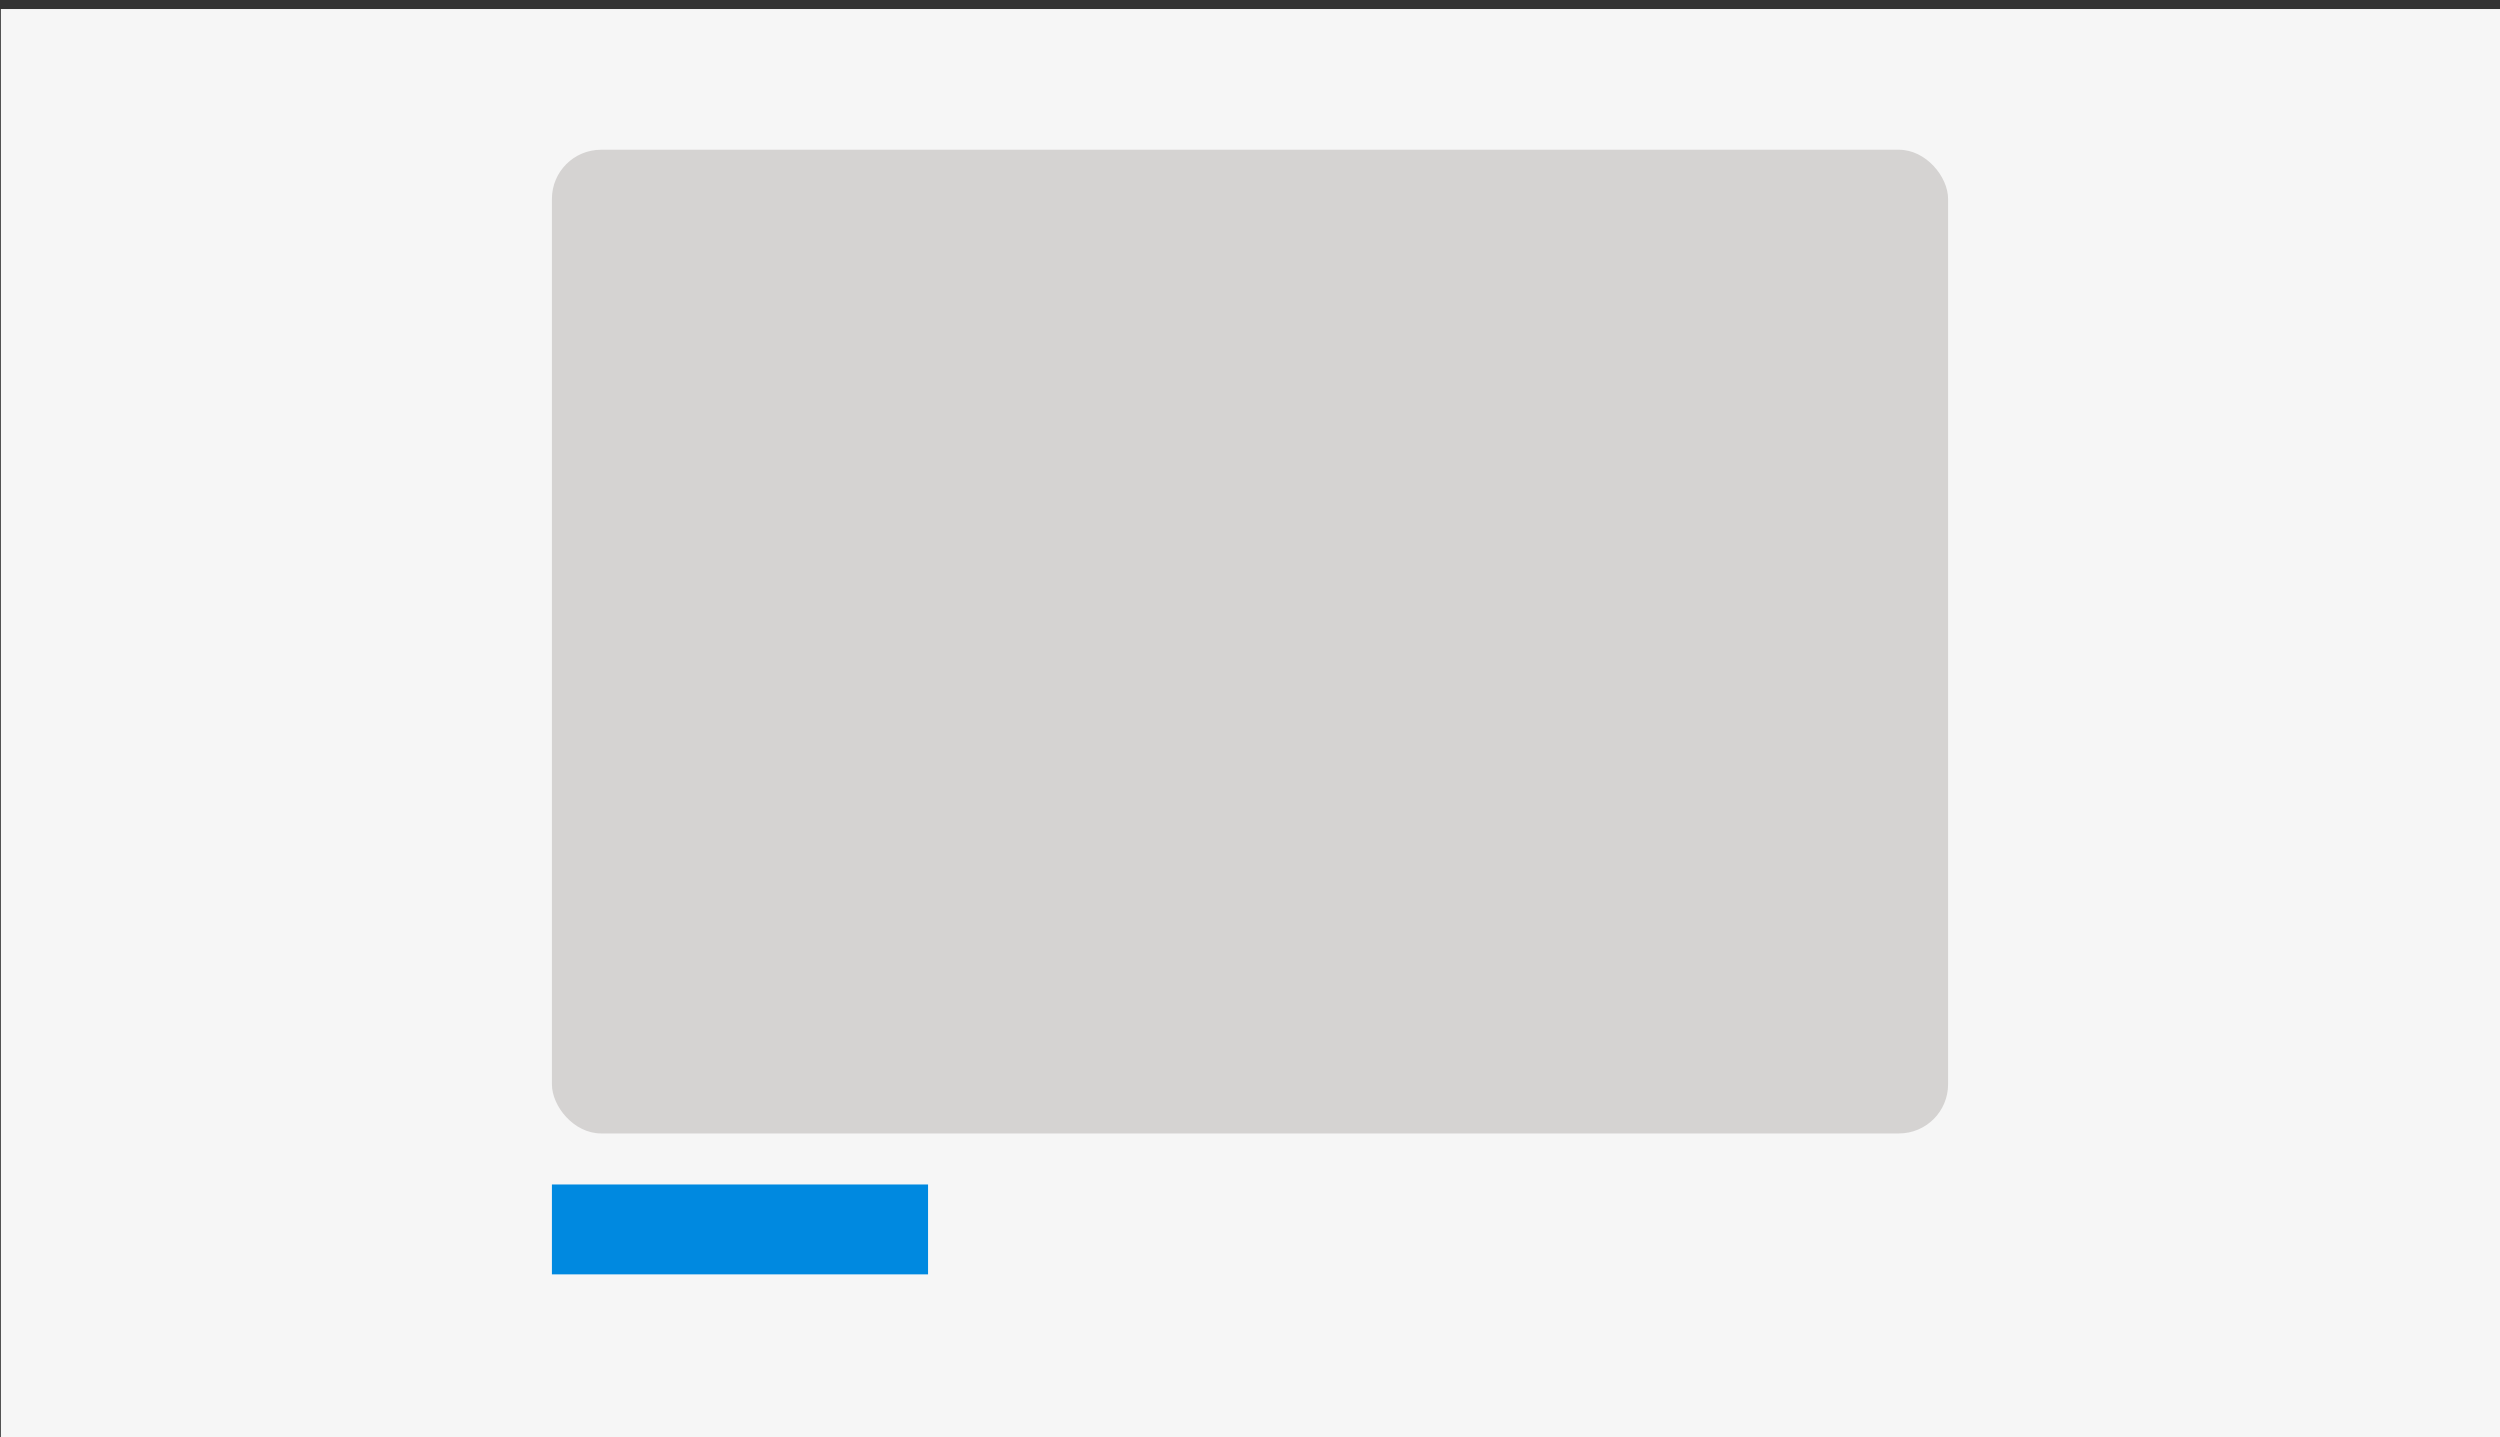 <svg id="Lag_1" data-name="Lag 1" xmlns="http://www.w3.org/2000/svg" viewBox="0 0 119.04 68.43"><rect x="0" y="0" width="119.04" height="68.43" fill="#333333" stroke="none"/><defs><style>.cls-1{fill:#f6f6f6;}.cls-2{fill:#d5d3d2;}.cls-3{fill:#0089e0;}</style></defs><title>DW</title><rect class="cls-1" x="0.04" y="0.43" width="119.04" height="68.43"/><rect class="cls-2" x="26.28" y="7.13" width="66.48" height="46.84" rx="2.34" ry="2.34"/><rect class="cls-3" x="26.28" y="56.4" width="17.91" height="4.28"/></svg>